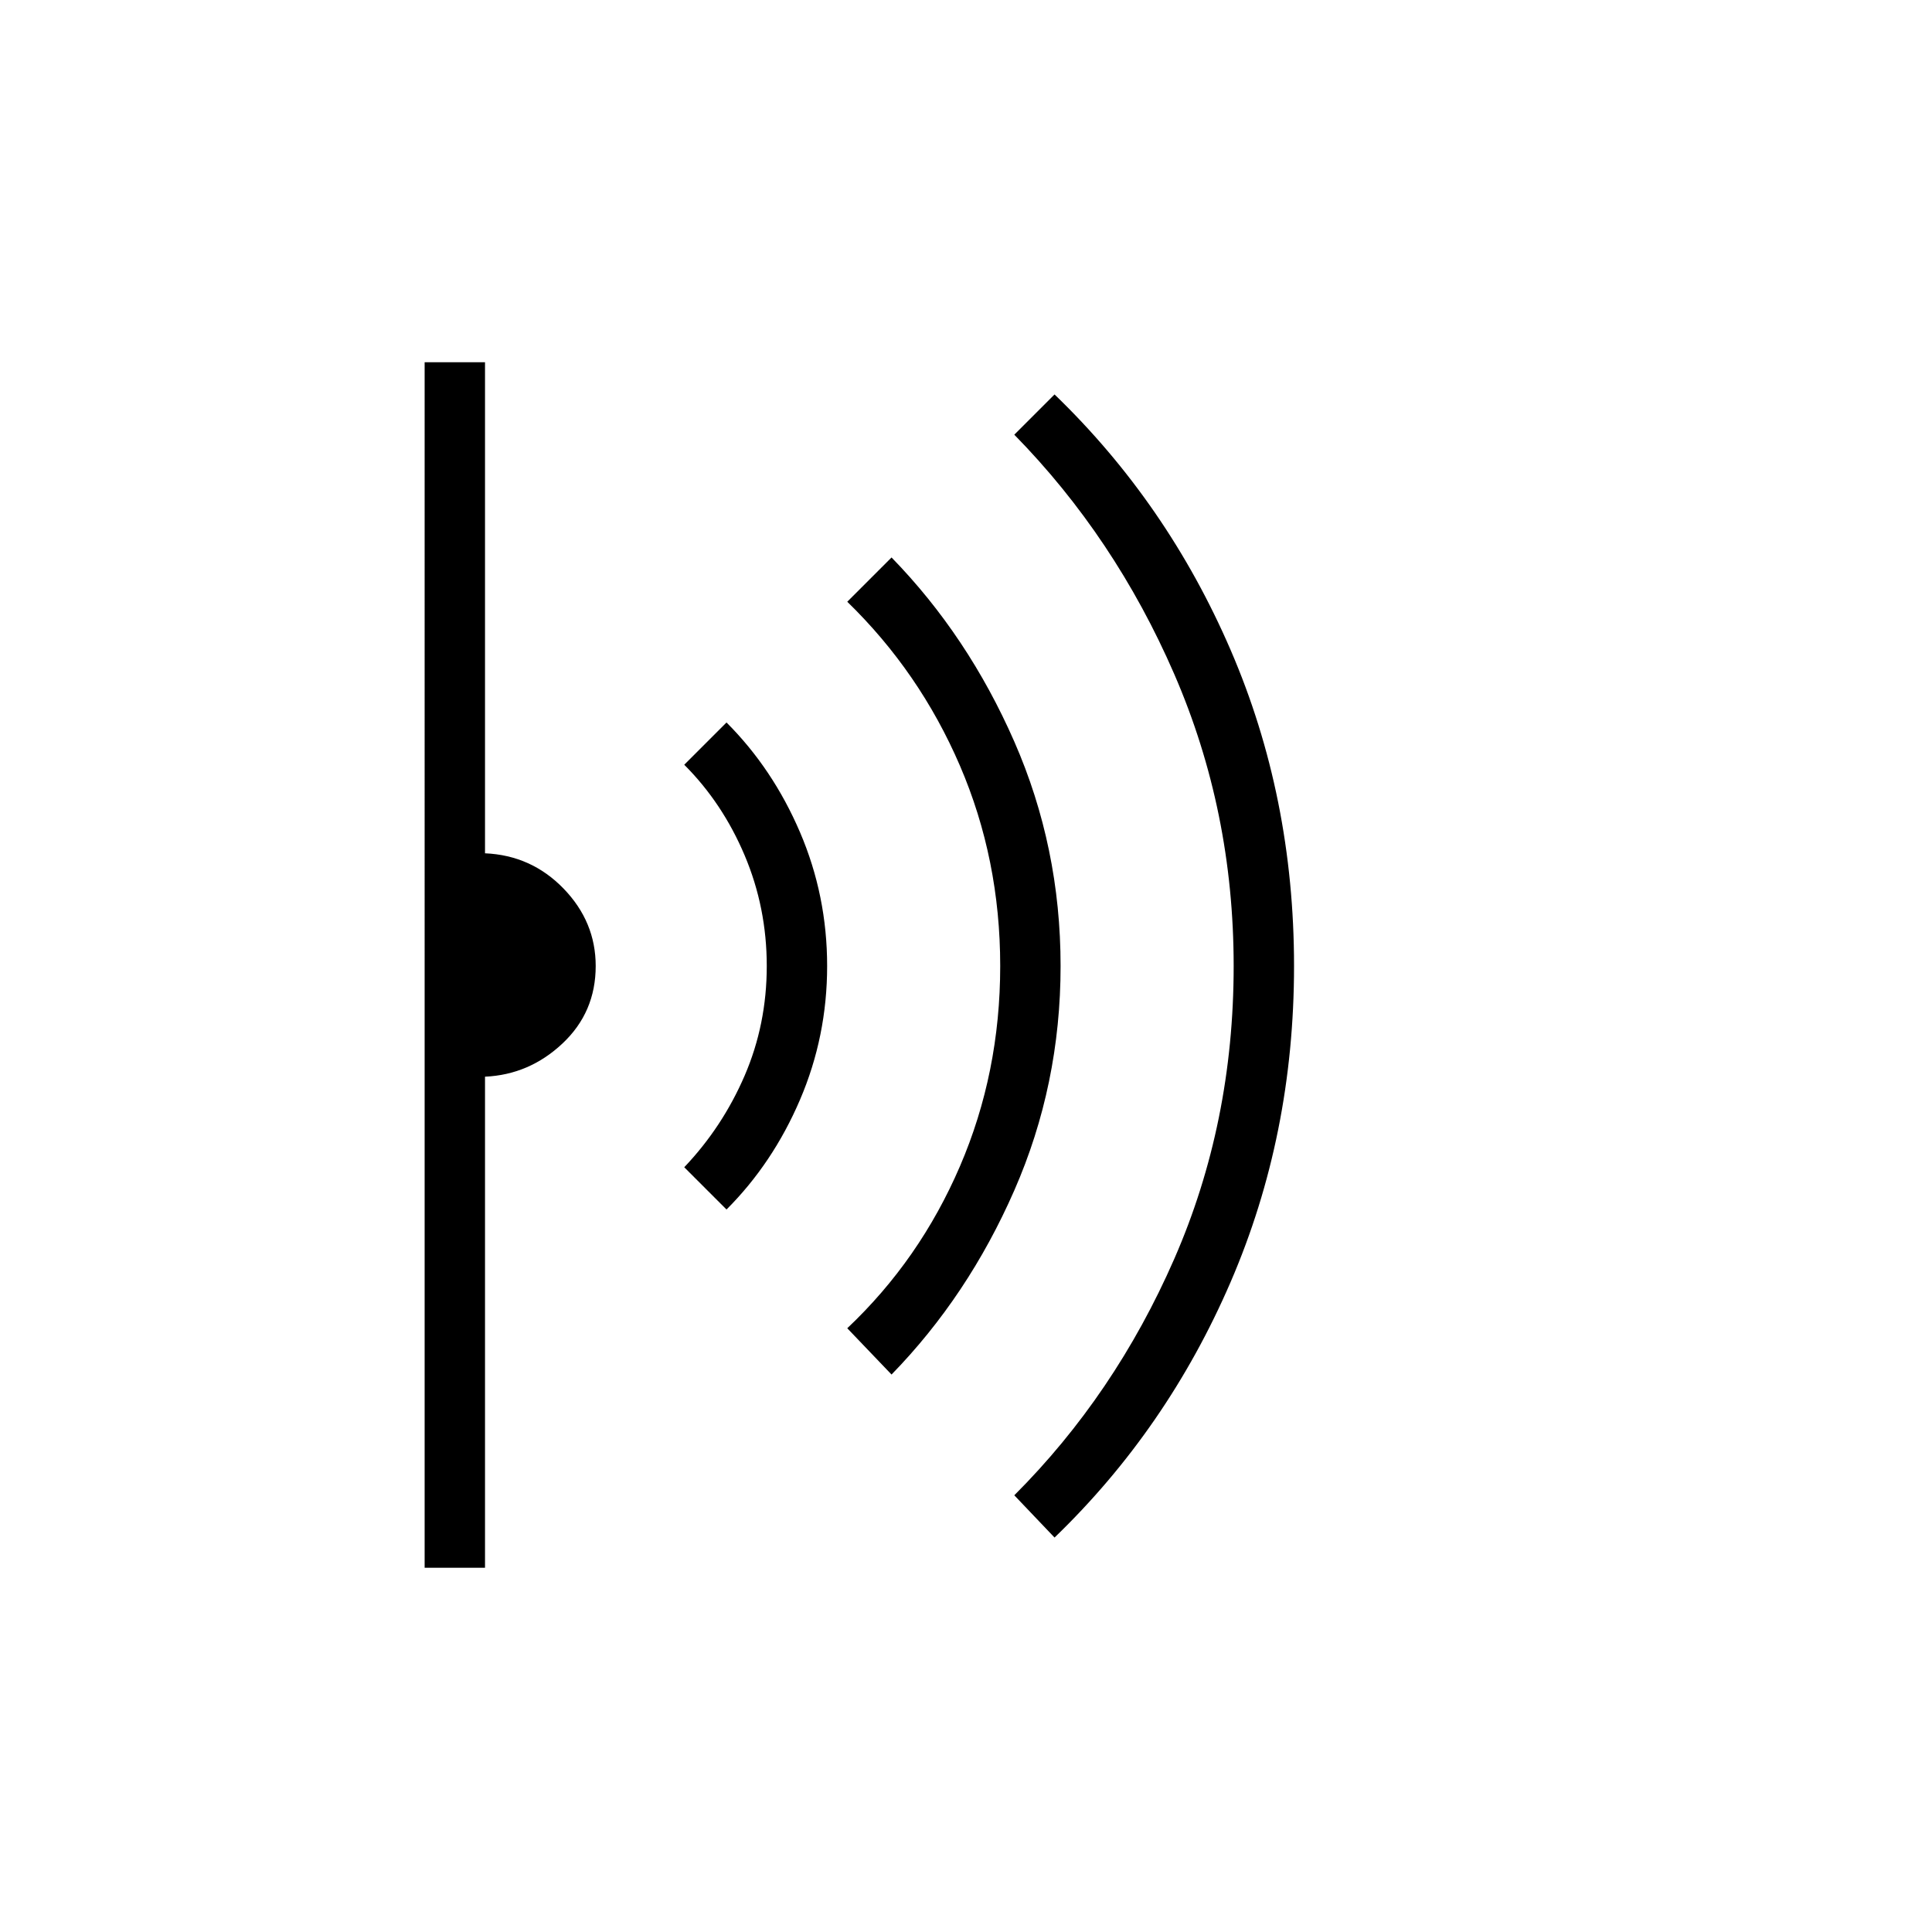 <svg xmlns="http://www.w3.org/2000/svg" height="48" width="48"><path d="m26.2 38.2-1-1.05q2.5-2.5 3.975-5.875T30.65 24q0-3.85-1.475-7.25T25.2 10.8l1-1q2.8 2.7 4.375 6.35Q32.15 19.8 32.15 24q0 4.2-1.575 7.85Q29 35.5 26.2 38.2Zm-4.05-4.05L21.05 33q1.8-1.7 2.8-4.025 1-2.325 1-4.975 0-2.65-1-4.975-1-2.325-2.8-4.075l1.1-1.1q1.9 1.95 3.05 4.575T26.35 24q0 2.95-1.15 5.575t-3.05 4.575Zm-4.1-4.1L17 29q.95-1 1.5-2.275T19.05 24q0-1.45-.55-2.75T17 19l1.05-1.05q1.15 1.15 1.825 2.725.675 1.575.675 3.325 0 1.75-.675 3.325Q19.2 28.9 18.05 30.05Zm-7.5 8.9V9h1.5v12.2q1.15.05 1.95.875T14.8 24q0 1.15-.825 1.925-.825.775-1.925.825v12.2Z"/></svg>